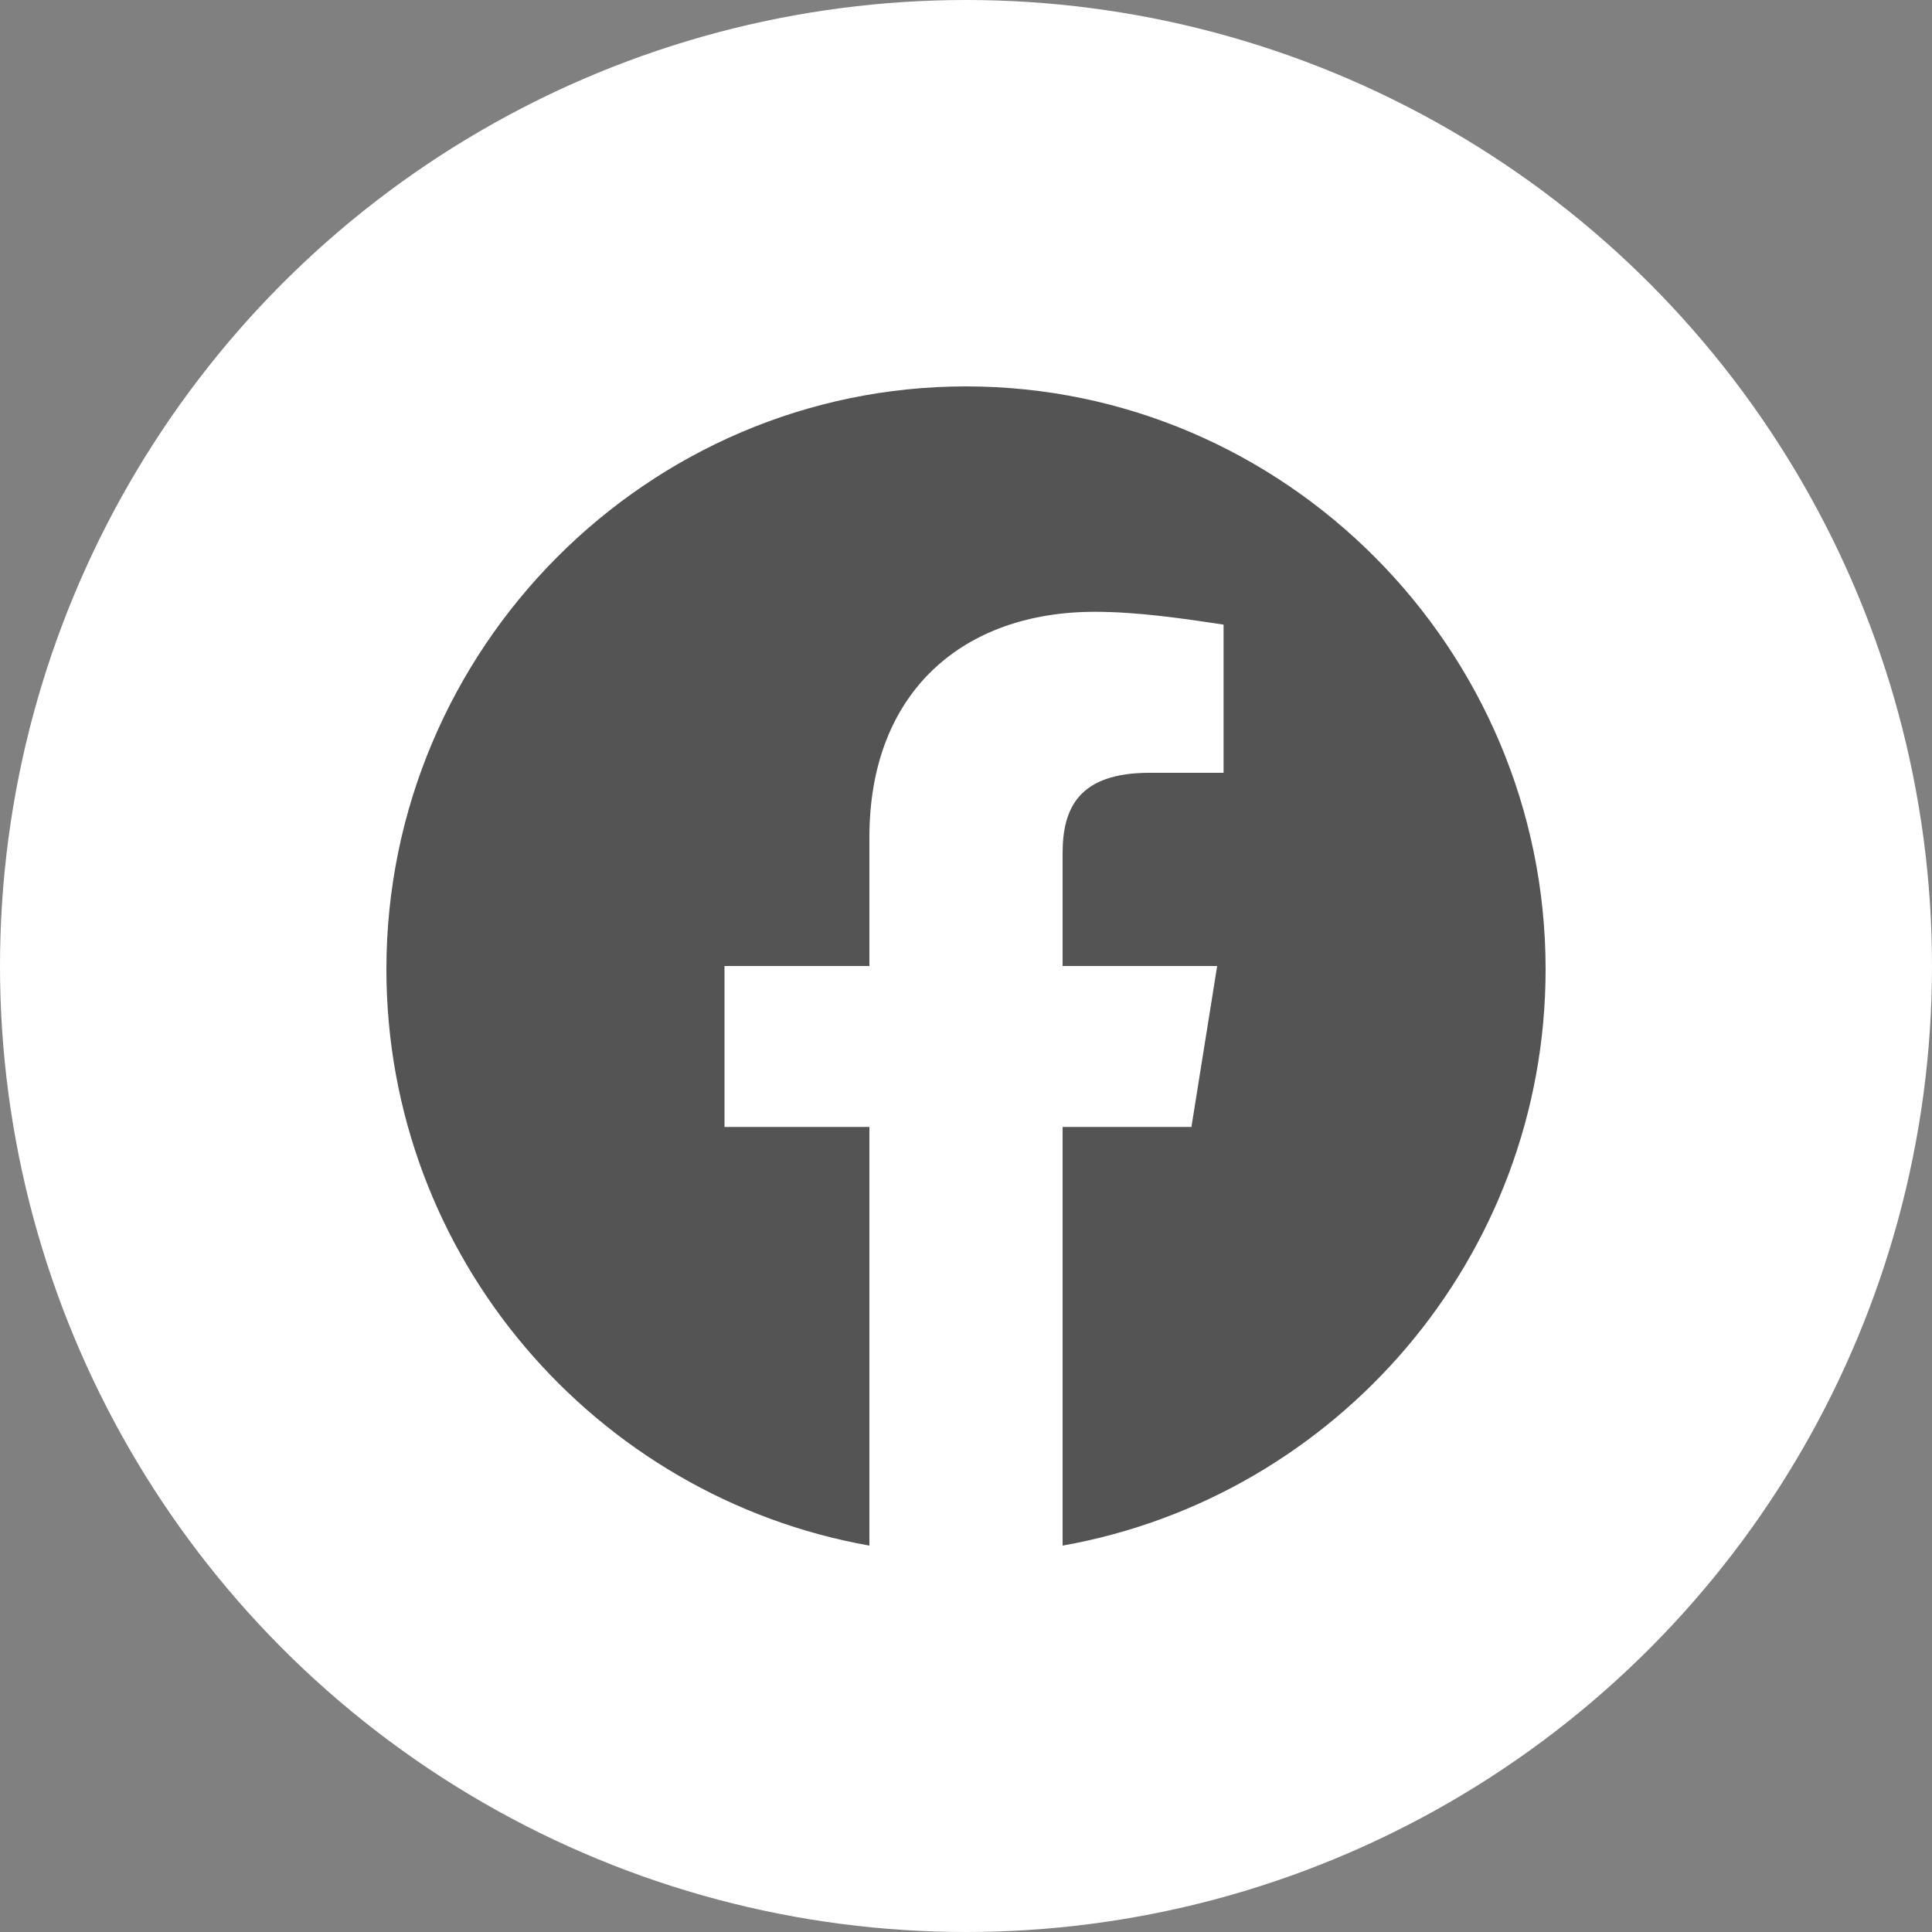 <svg width="60" height="60" viewBox="0 0 60 60" fill="none" xmlns="http://www.w3.org/2000/svg">
<rect x="0" y="0" width="60" height="60" fill="#808080" stroke="none"/>
<circle cx="30" cy="30" r="30" fill="white"/>
<path fill-rule="evenodd" clip-rule="evenodd" d="M12 30.101C12 39.05 18.5 46.491 27 48V34.999H22.5V30H27V26C27 21.5 29.899 19 34.001 19C35.3 19 36.7 19.2 37.999 19.399V24H35.7C33.499 24 33 25.099 33 26.5V30H37.8L37.001 34.999H33V48C41.501 46.491 48 39.051 48 30.101C48 20.145 39.9 12 30 12C20.1 12 12 20.145 12 30.101Z" fill="#545454"/>
</svg>
